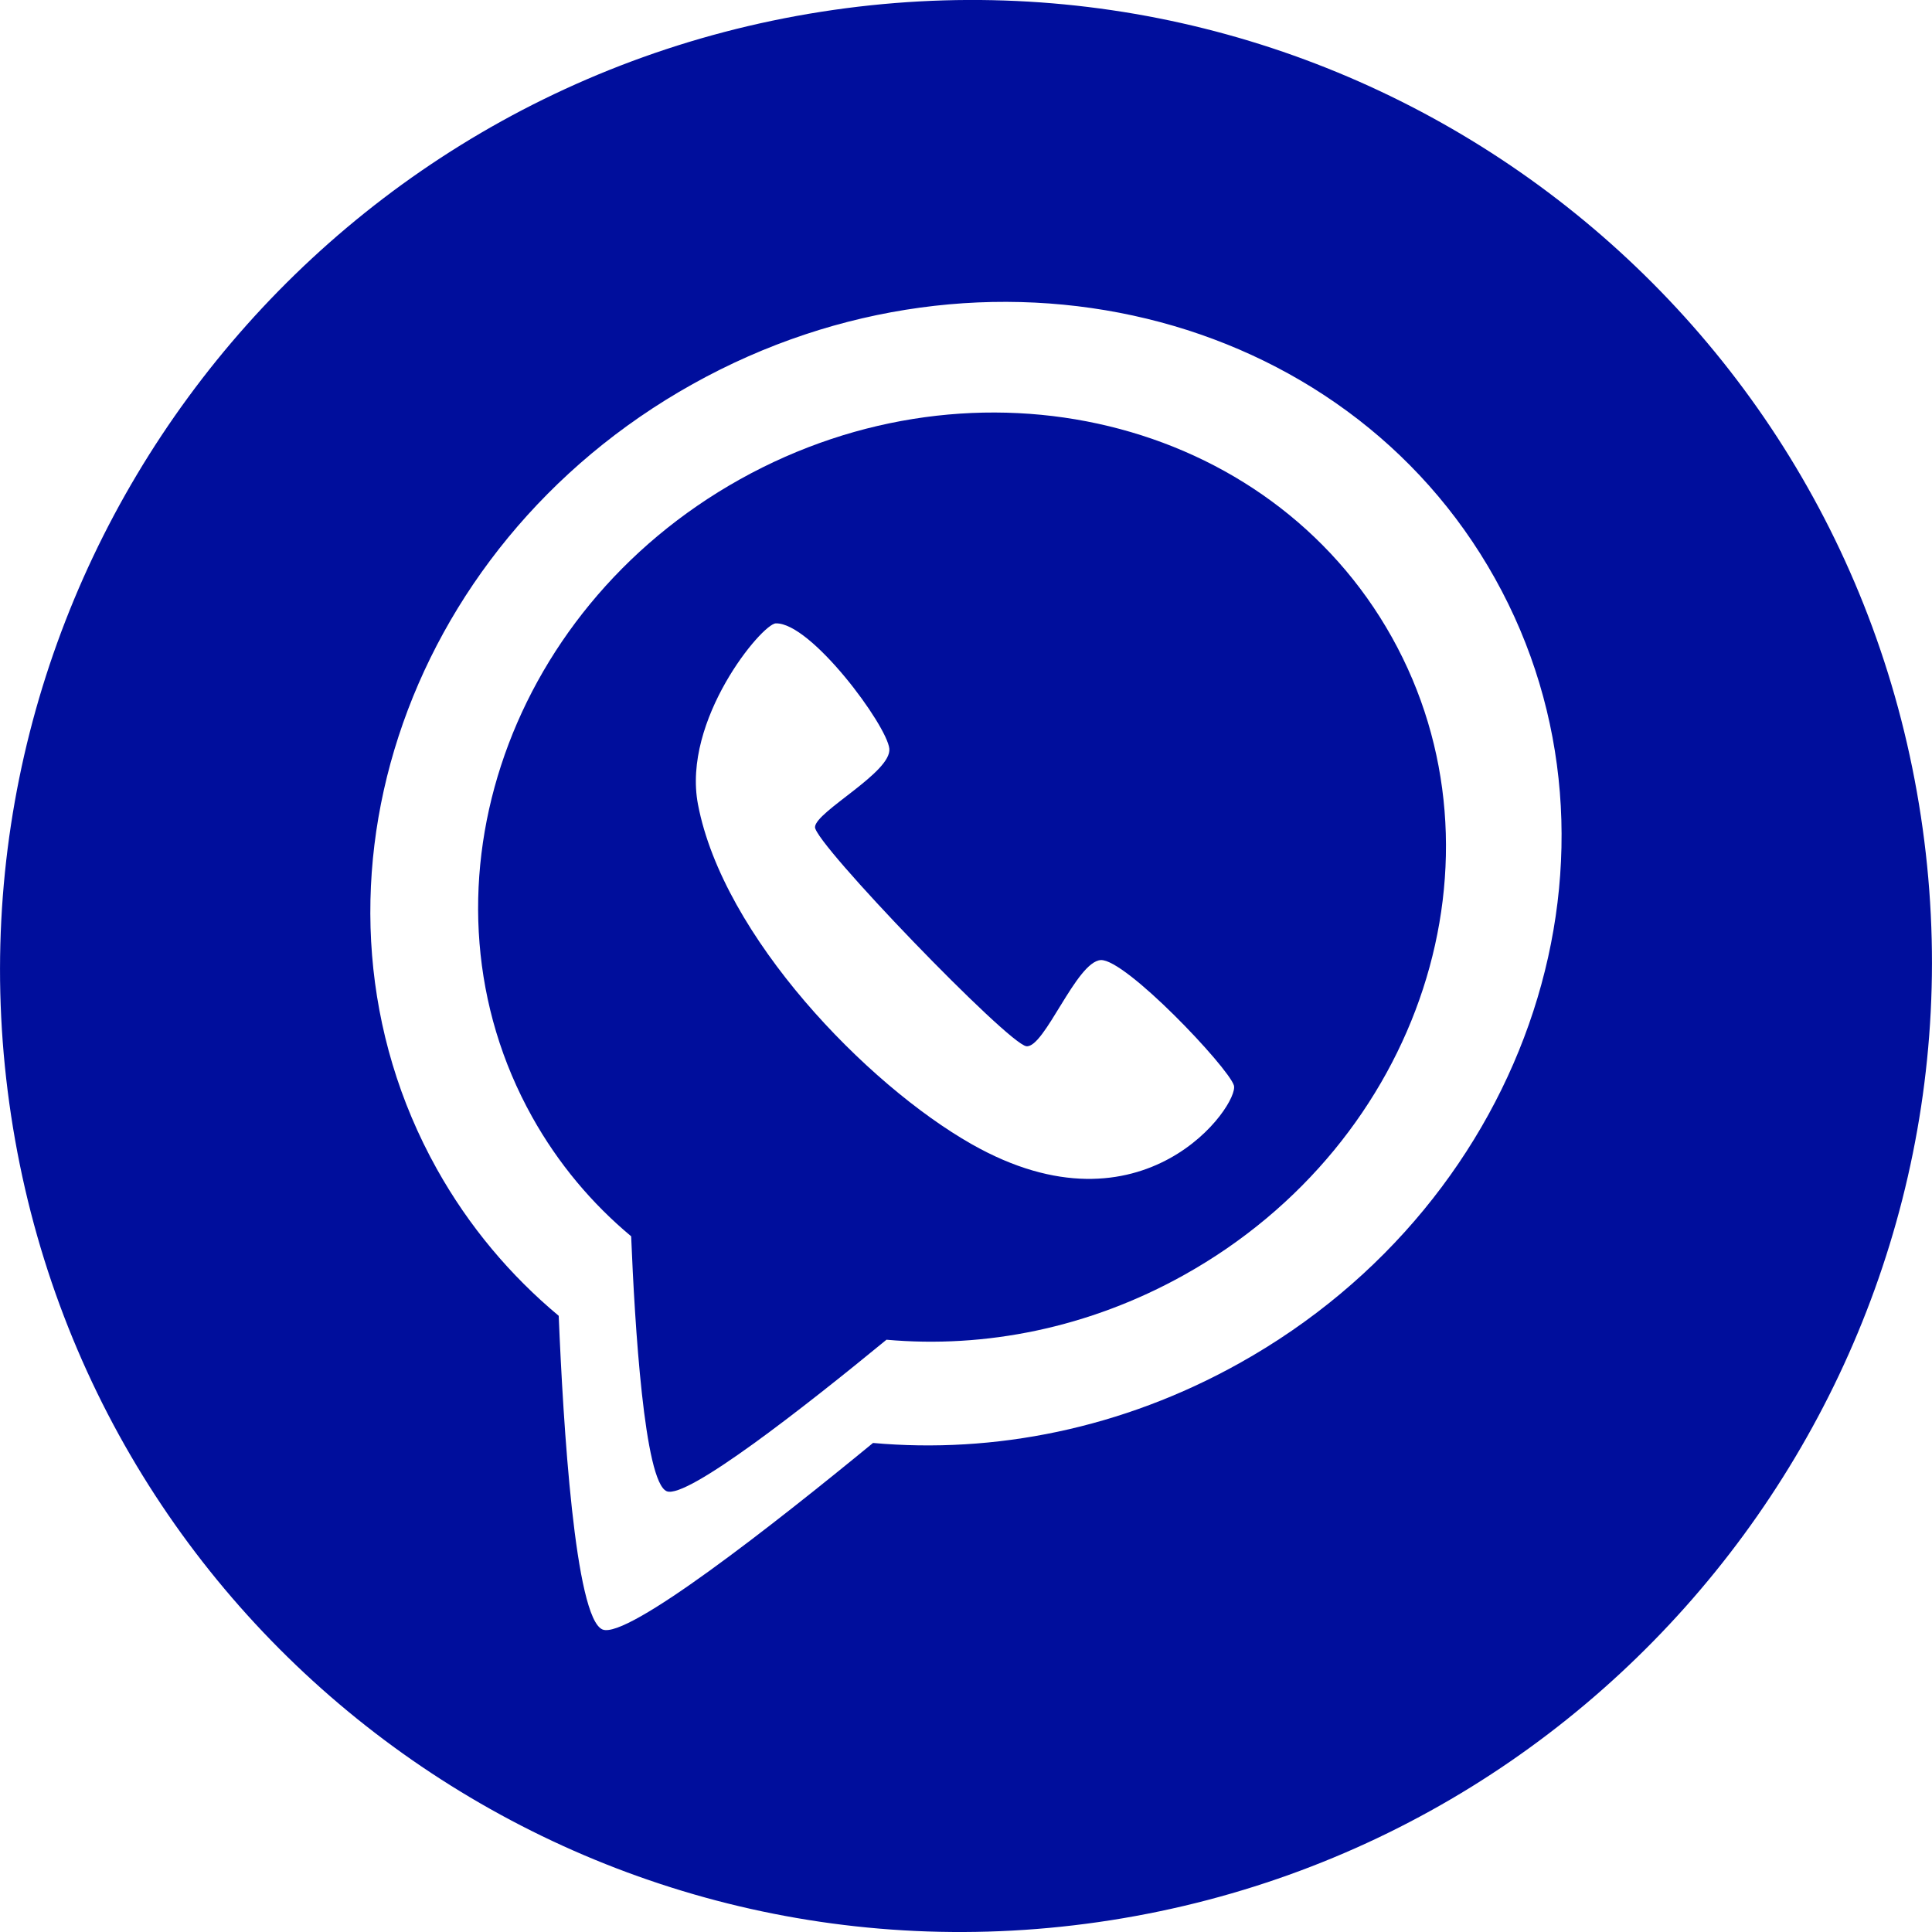 <?xml version="1.0" encoding="utf-8"?>
<!-- Generator: Adobe Illustrator 16.0.4, SVG Export Plug-In . SVG Version: 6.00 Build 0)  -->
<!DOCTYPE svg PUBLIC "-//W3C//DTD SVG 1.1//EN" "http://www.w3.org/Graphics/SVG/1.1/DTD/svg11.dtd">
<svg version="1.1" fill="rgb(0, 14, 156)" xmlns="http://www.w3.org/2000/svg" xmlns:xlink="http://www.w3.org/1999/xlink" x="0px" y="0px"
	 width="32px" height="32px" viewBox="0 0 32 32" enable-background="new 0 0 32 32" xml:space="preserve">
<g id="Fondo_1_" display="none">
	<rect id="Fondo" x="-525.962" y="-1211.531" display="inline" fill="#FB6E92" width="1000" height="2438.352"/>
</g>
<g id="Guias">
</g>
<g id="Icons">
	<g display="none" opacity="0.2">
		<path display="inline" fill="#FFFFFF" d="M-115.953,264.989c-11.282,3.636-35.885,28.28-38.51,36.153
			c-2.621,7.851,12.065,36.153,18.865,37.705c6.793,1.59,56.584-20.437,58.154-28.285
			C-75.873,302.691-104.671,261.311-115.953,264.989z"/>
		<path display="inline" fill="#FFFFFF" d="M-12.984,184.831c-10.498,0.494-88.546,59.726-88.034,69.146
			c0.519,9.424,29.36,46.629,37.729,47.951c8.363,1.301,70.221-78.341,72.307-88.814C11.104,202.618-2.513,184.292-12.984,184.831z"
			/>
		<path display="inline" fill="#FFFFFF" d="M301.95-101.613c-10.933-15.145-35.498-16.26-56.115-3.016
			c-7.87-4.009-17.022-7.233-27.767-9.215c0,0-391.394,317.515-477.854,378.833c0,0-3.302,7.003-8.776,18.407
			c98.109,68.715,86.957,120.567,86.957,120.567c-27.149-66.916-95.885-102.037-95.905-102.037
			c-24.626,50.699-68.835,139.308-92.308,172.114c0,0-0.04,18.015,22.025,29.48c0,0,150.072-101.024,193.329-109.64
			c0,0,23.883-23.282,60.697-58.922c-20.121,10.308-43.197,20.062-52.827,20.659c-16.772,1.053-36.153-39.438-34.583-53.776
			c1.57-14.338,153.521-139.573,176.038-137.983c22.54,1.57,29.875,22.518,30.415,37.725c0.205,6.548-13.655,26.546-30.415,48.012
			C108.121,140.928,251.045,5.754,291.947-24.244c0,0,0.414-10.661-3.141-24.688C306.492-64.281,312.505-86.945,301.95-101.613z
			 M-313.454,480.983c0,0-2.542-32.479-33.638-43.818C-347.092,437.165-294.863,413.53-313.454,480.983z"/>
	</g>
	<path display="none" opacity="0.5" fill="#71C8EA" enable-background="new    " d="M1255.093,214.646l3.333,3.332
		c0,0,17-13.666,32.5-11.832c0,0,21-28,50-37.834c0,0,17.667-9.834,7.167-30.666c-10.5-20.834-24.327-12.938-31.167-8
		c-9.583,6.916-39.771,40.321-51.5,56.332C1265.426,185.979,1268.926,202.312,1255.093,214.646z"/>
	<g>
		<path d="M12.256,7.939c-3.932,2.194-5.473,6.924-3.441,10.562c0.431,0.772,0.99,1.435,1.639,1.976
			c0.059,1.453,0.217,4.072,0.59,4.223c0.332,0.133,2.283-1.396,3.639-2.51c1.629,0.146,3.352-0.192,4.93-1.073
			c3.932-2.194,5.473-6.924,3.441-10.562C21.021,6.915,16.188,5.745,12.256,7.939z M16.092,18.95
			c-1.738-0.987-4.115-3.444-4.531-5.625c-0.268-1.4,1.061-2.993,1.289-3c0.583-0.016,1.84,1.687,1.88,2.075
			c0.041,0.39-1.216,1.038-1.231,1.298c-0.017,0.26,3.201,3.599,3.502,3.631c0.3,0.032,0.826-1.402,1.231-1.427
			c0.406-0.024,2.106,1.768,2.205,2.075C20.534,18.286,18.945,20.572,16.092,18.95z"/>
		<path d="M31.816,13.521C30.492,4.793,22.338-1.174,13.602,0.195C4.866,1.564-1.143,9.749,0.184,18.479
			c1.324,8.729,9.48,14.694,18.214,13.326C27.135,30.436,33.143,22.25,31.816,13.521z M20.527,22.58
			c-1.942,1.085-4.062,1.5-6.067,1.32c-1.669,1.371-4.07,3.252-4.479,3.09c-0.459-0.184-0.653-3.408-0.727-5.196
			c-0.799-0.667-1.486-1.479-2.018-2.431c-2.5-4.479-0.604-10.3,4.236-13.001c4.839-2.701,10.789-1.261,13.289,3.218
			C27.264,14.06,25.366,19.88,20.527,22.58z"/>
	</g>
</g>
</svg>
